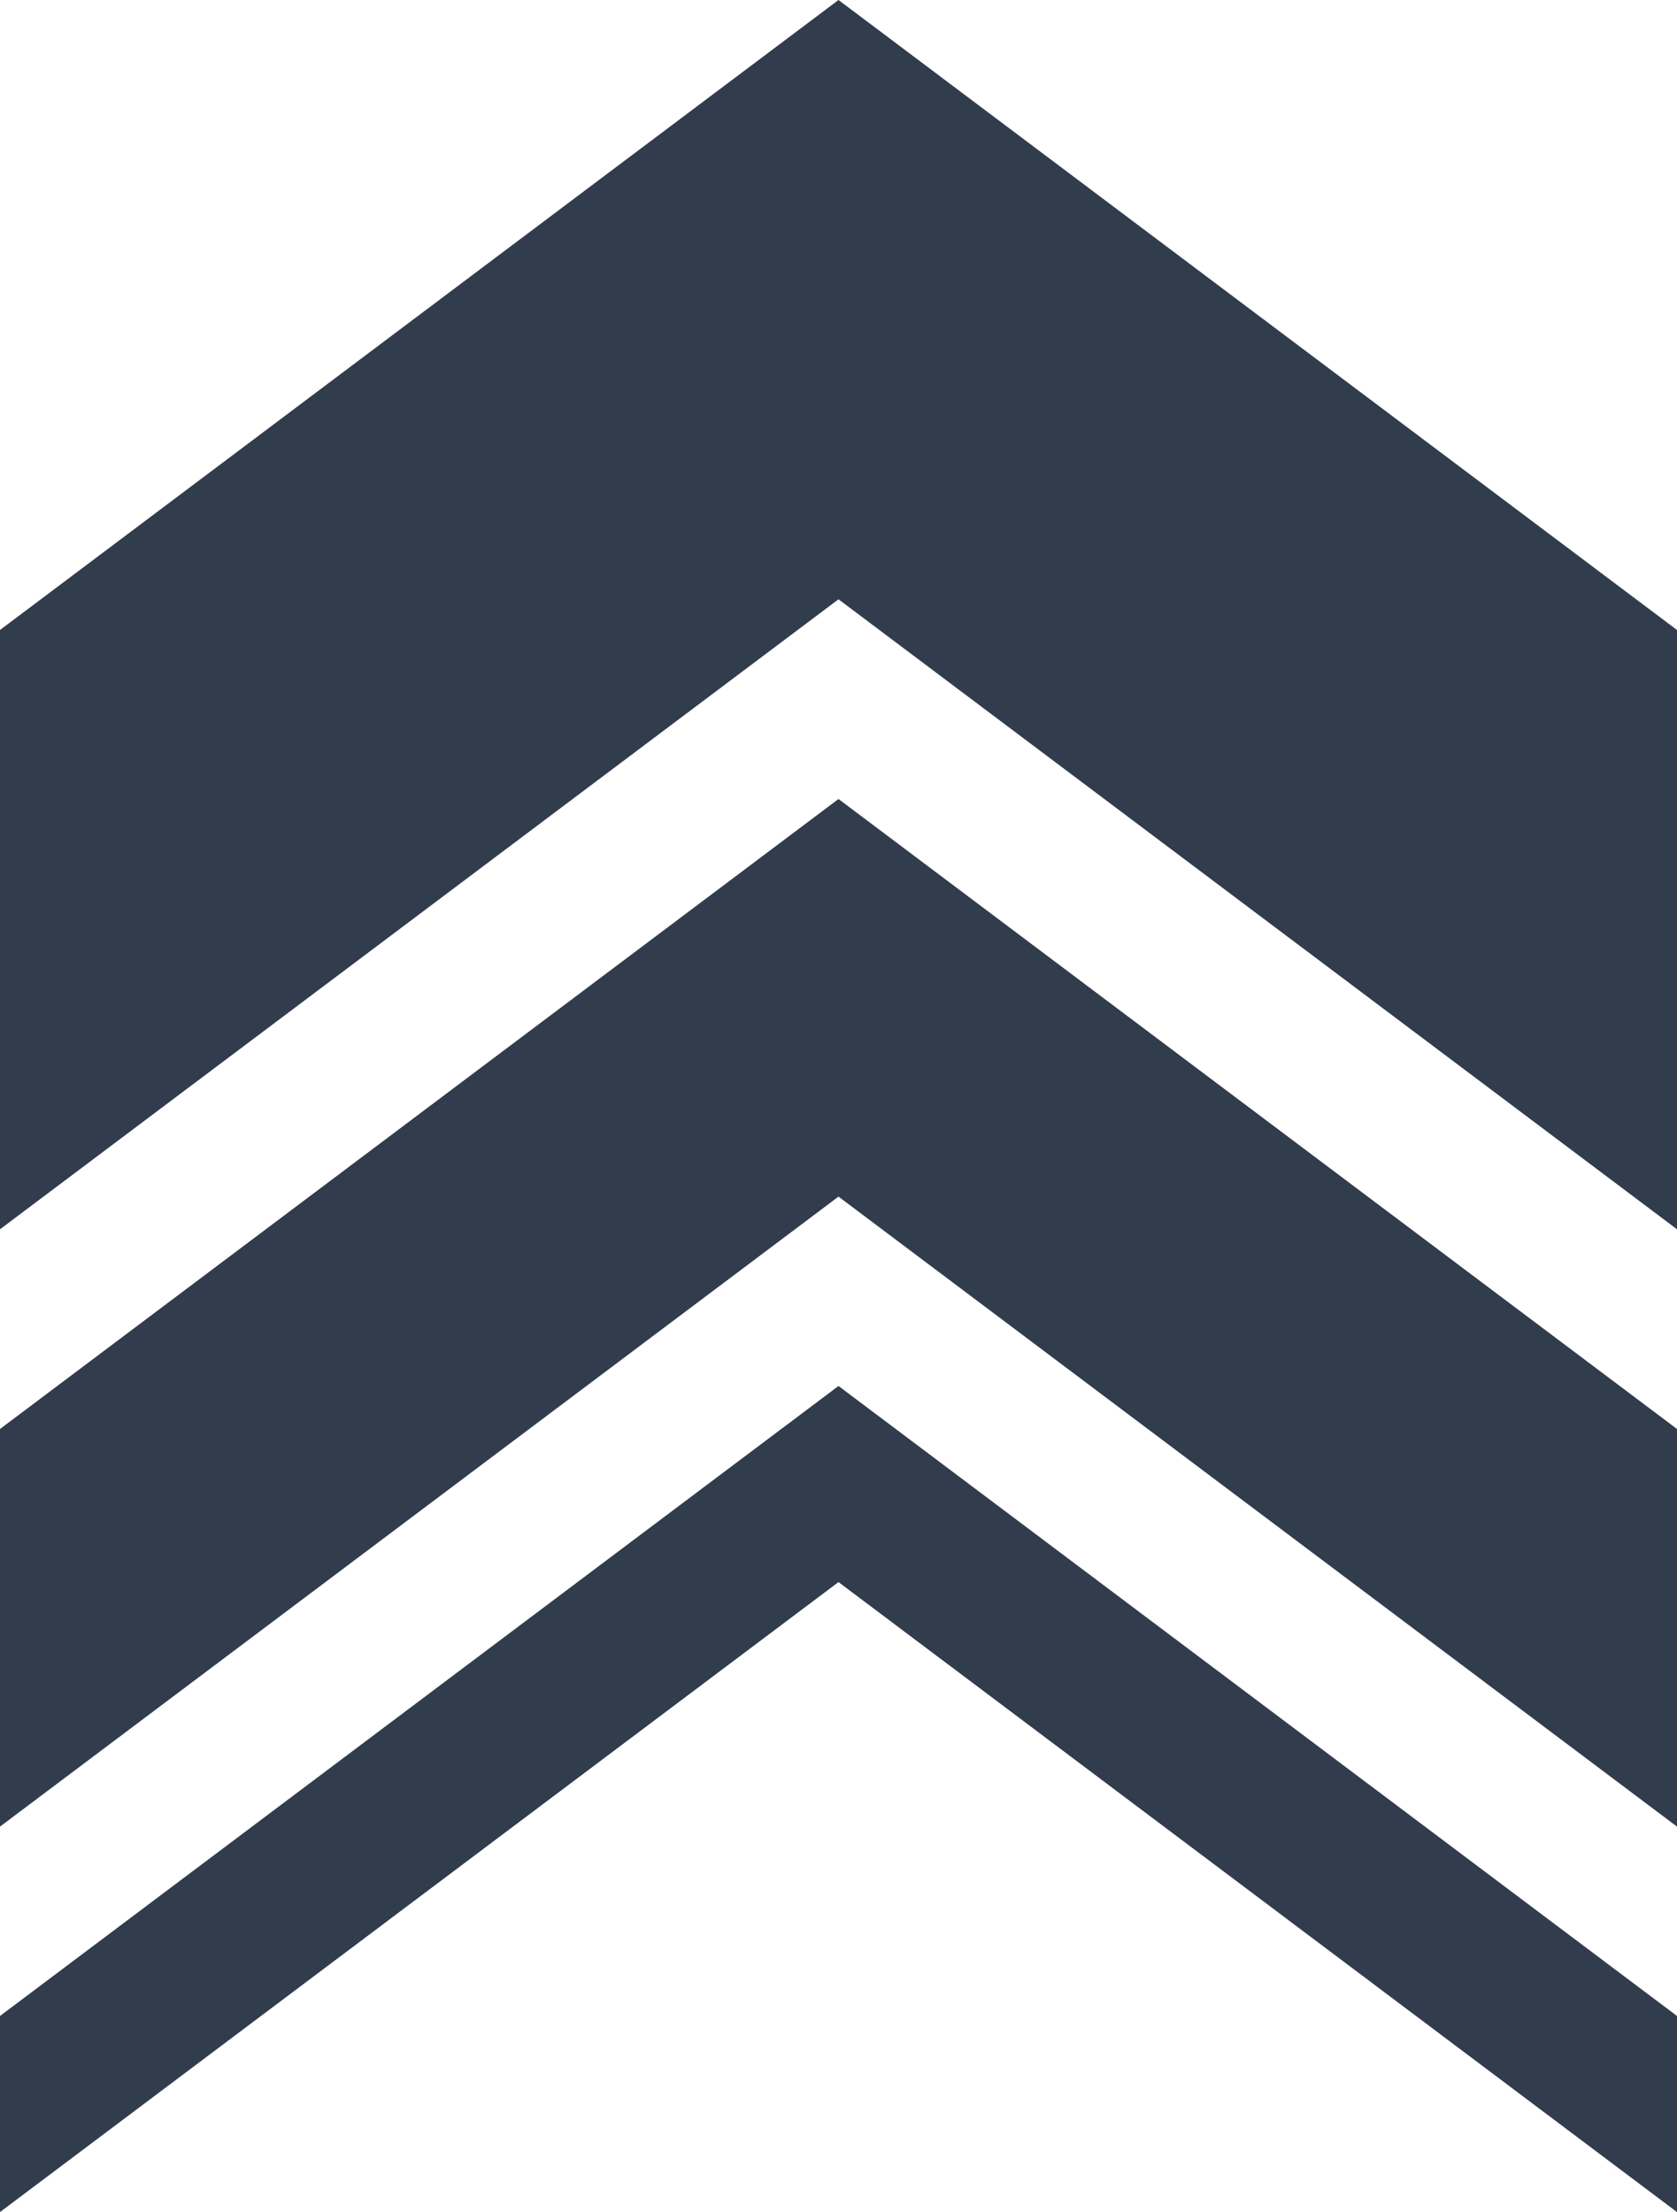 <svg xmlns="http://www.w3.org/2000/svg" viewBox="0 0 102.18 134.8"><defs><style>.cls-1{fill:#313c4c;}</style></defs><g id="Layer_2" data-name="Layer 2"><g id="Layer_1-2" data-name="Layer 1"><polygon class="cls-1" points="102.18 87.08 51.09 48.69 51.09 48.69 51.09 48.69 51.09 48.69 51.09 48.69 0 87.08 0 111.31 51.09 72.92 102.18 111.31 102.18 87.08"/><polygon class="cls-1" points="102.18 38.39 51.09 0 51.09 0 51.09 0 51.09 0 51.09 0 0 38.39 0 74.91 51.09 36.52 102.18 74.91 102.18 38.39"/><polygon class="cls-1" points="102.18 122.85 51.09 84.46 51.09 84.46 51.09 84.46 51.09 84.46 51.09 84.46 0 122.85 0 134.8 51.09 96.41 102.18 134.8 102.18 122.85"/></g></g></svg>